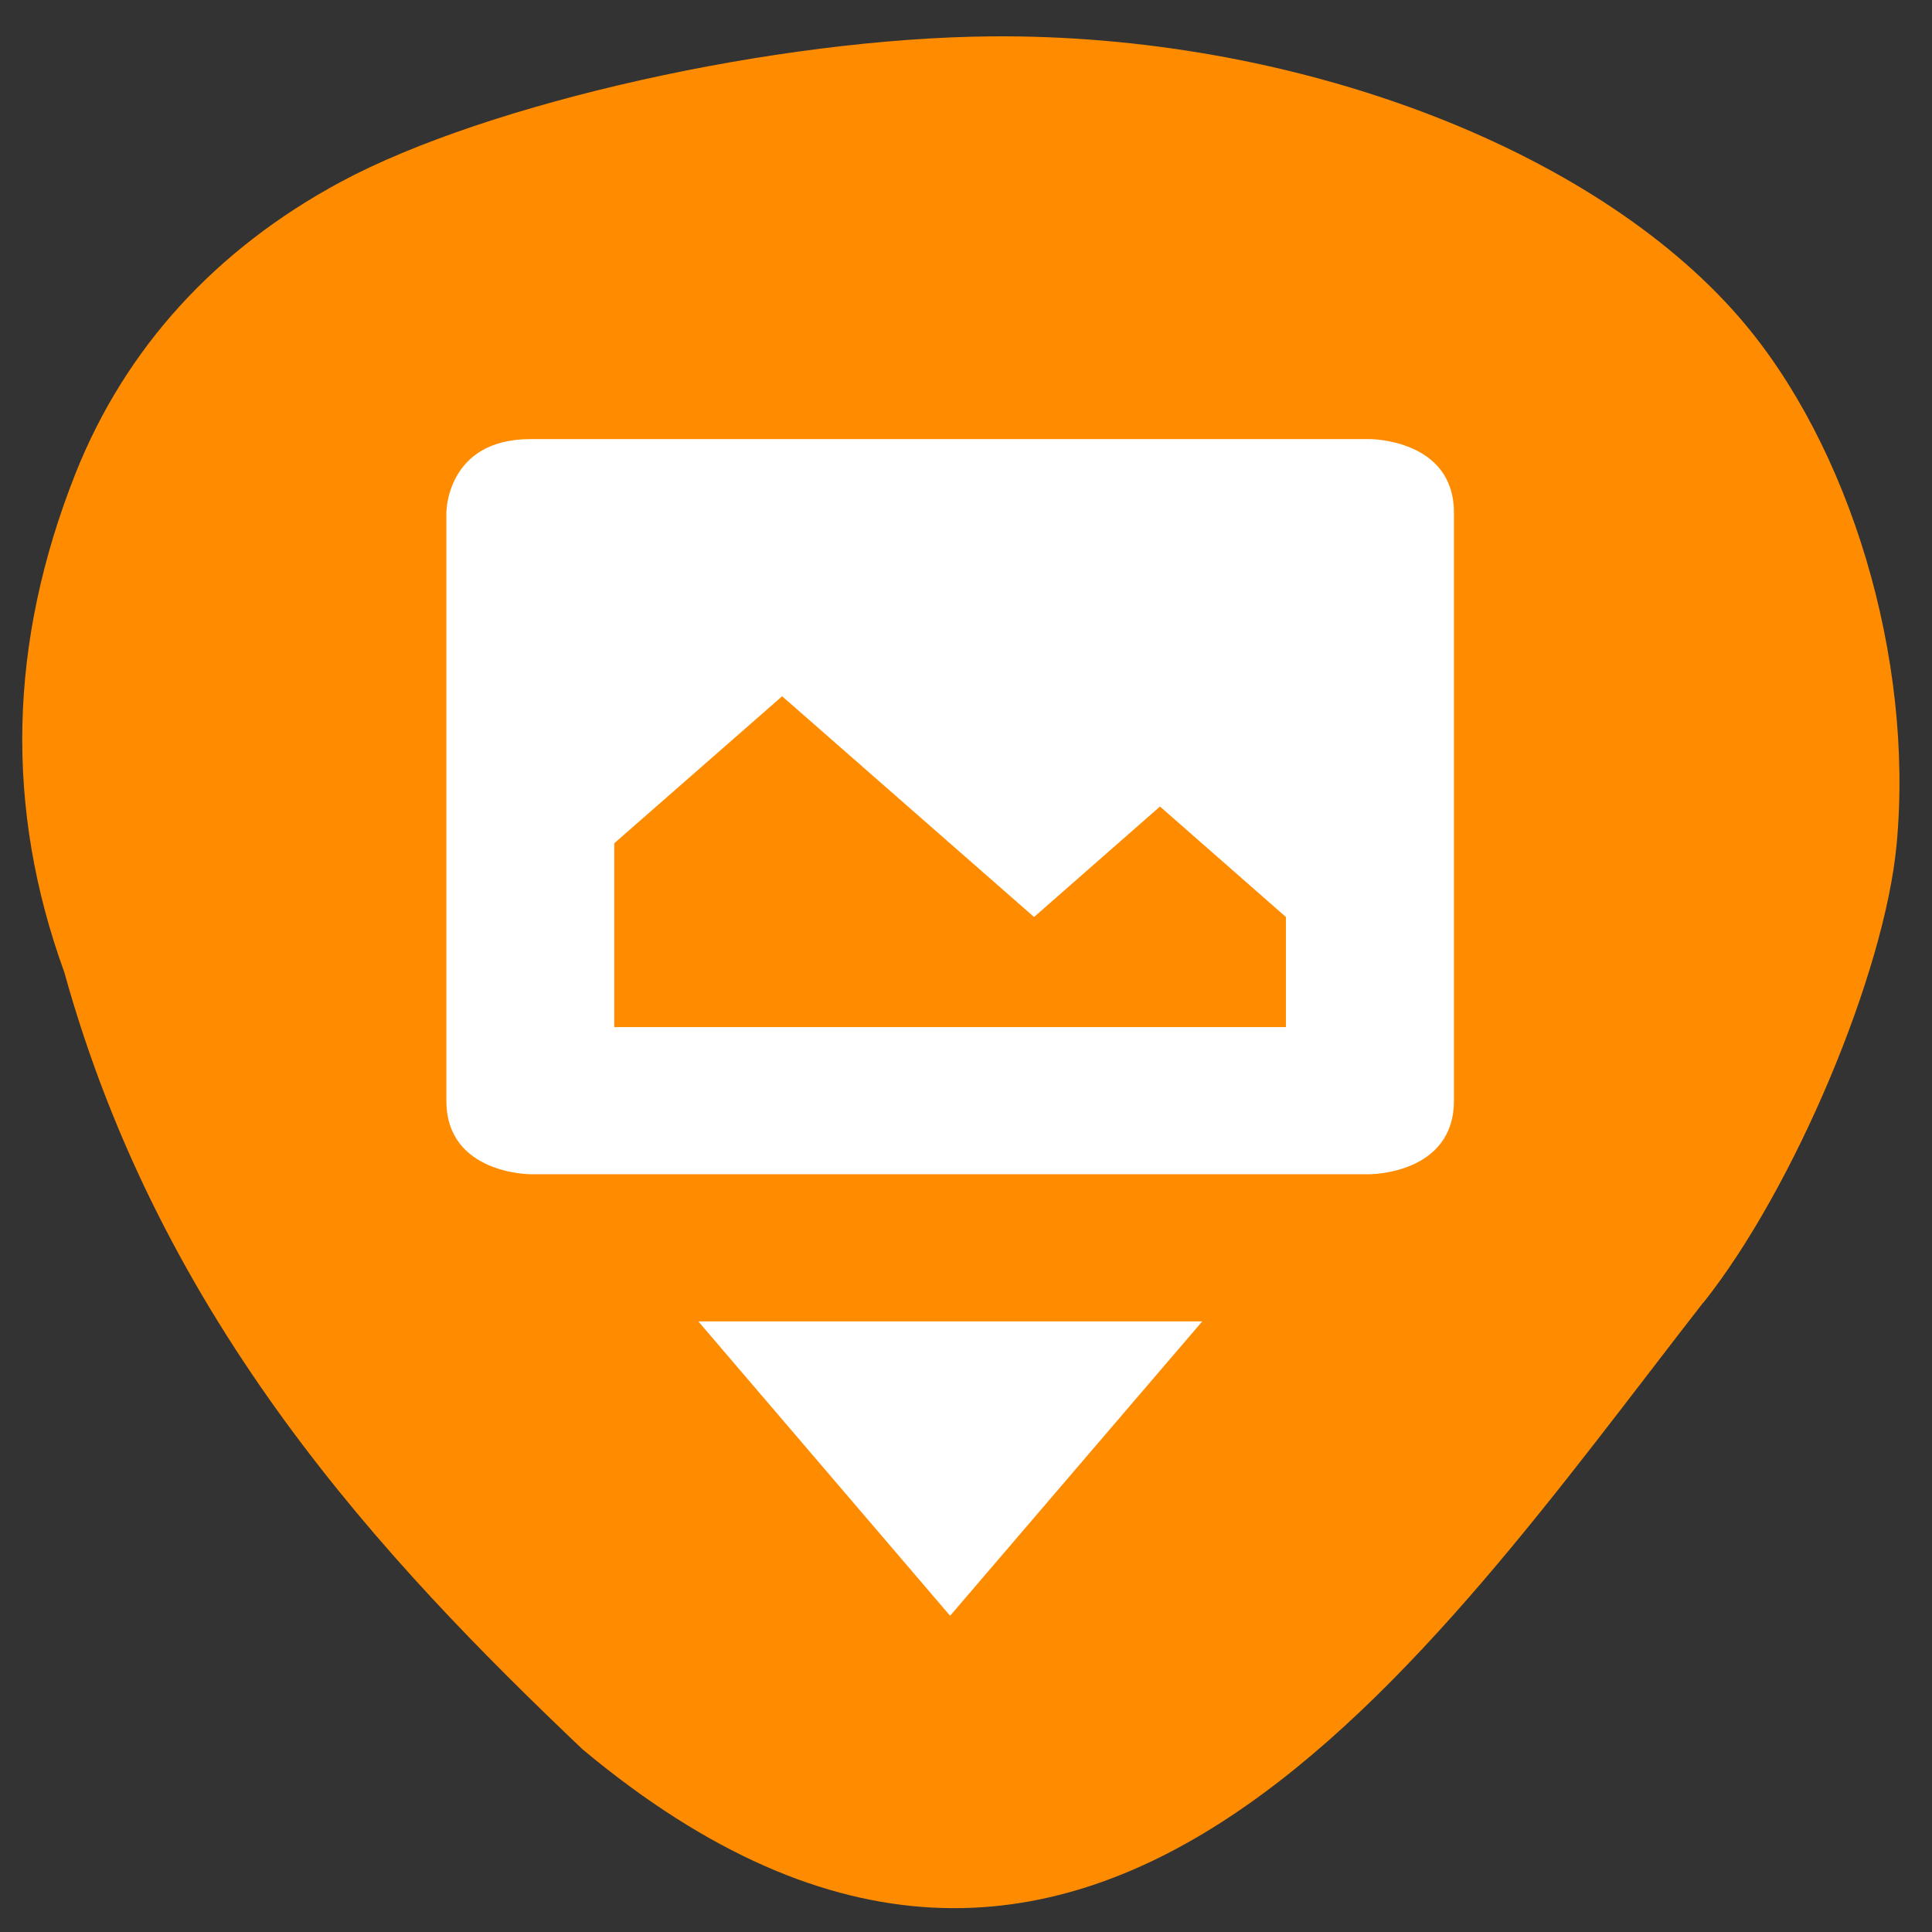 <svg xmlns="http://www.w3.org/2000/svg" viewBox="0 0 22 22"><rect x="0" y="0" width="22" height="22" fill="#333333" stroke="none"/><path d="m 19.398 14.832 c 1.031 -1.297 2.063 -3.75 2.199 -5.215 c 0.199 -2.117 -0.527 -4.543 -1.789 -6 c -1.688 -1.949 -5.098 -3.23 -8.512 -3.203 c -2.449 0.02 -5.734 0.754 -7.414 1.656 c -1.43 0.77 -2.453 1.895 -3.02 3.316 c -0.766 1.93 -0.809 3.816 -0.129 5.687 c 1.109 4 3.637 6.695 5.902 8.848 c 5.758 4.805 9.609 -1.043 12.758 -5.086" fill="#ff8c00"/><path d="m 6.04 5 c -0.957 0 -0.957 0.836 -0.957 0.836 v 6.699 c 0 0.836 0.957 0.836 0.957 0.836 h 9.559 c 0 0 0.957 0 0.957 -0.836 v -6.699 c 0 -0.836 -0.957 -0.836 -0.957 -0.836 m -6.691 2.93 l 2.867 2.512 l 1.434 -1.258 l 1.434 1.258 v 1.254 h -7.648 v -2.094 l 1.914 -1.676 m -0.957 7.121 l 2.867 3.352 l 2.871 -3.352" fill="#fff"/></svg>